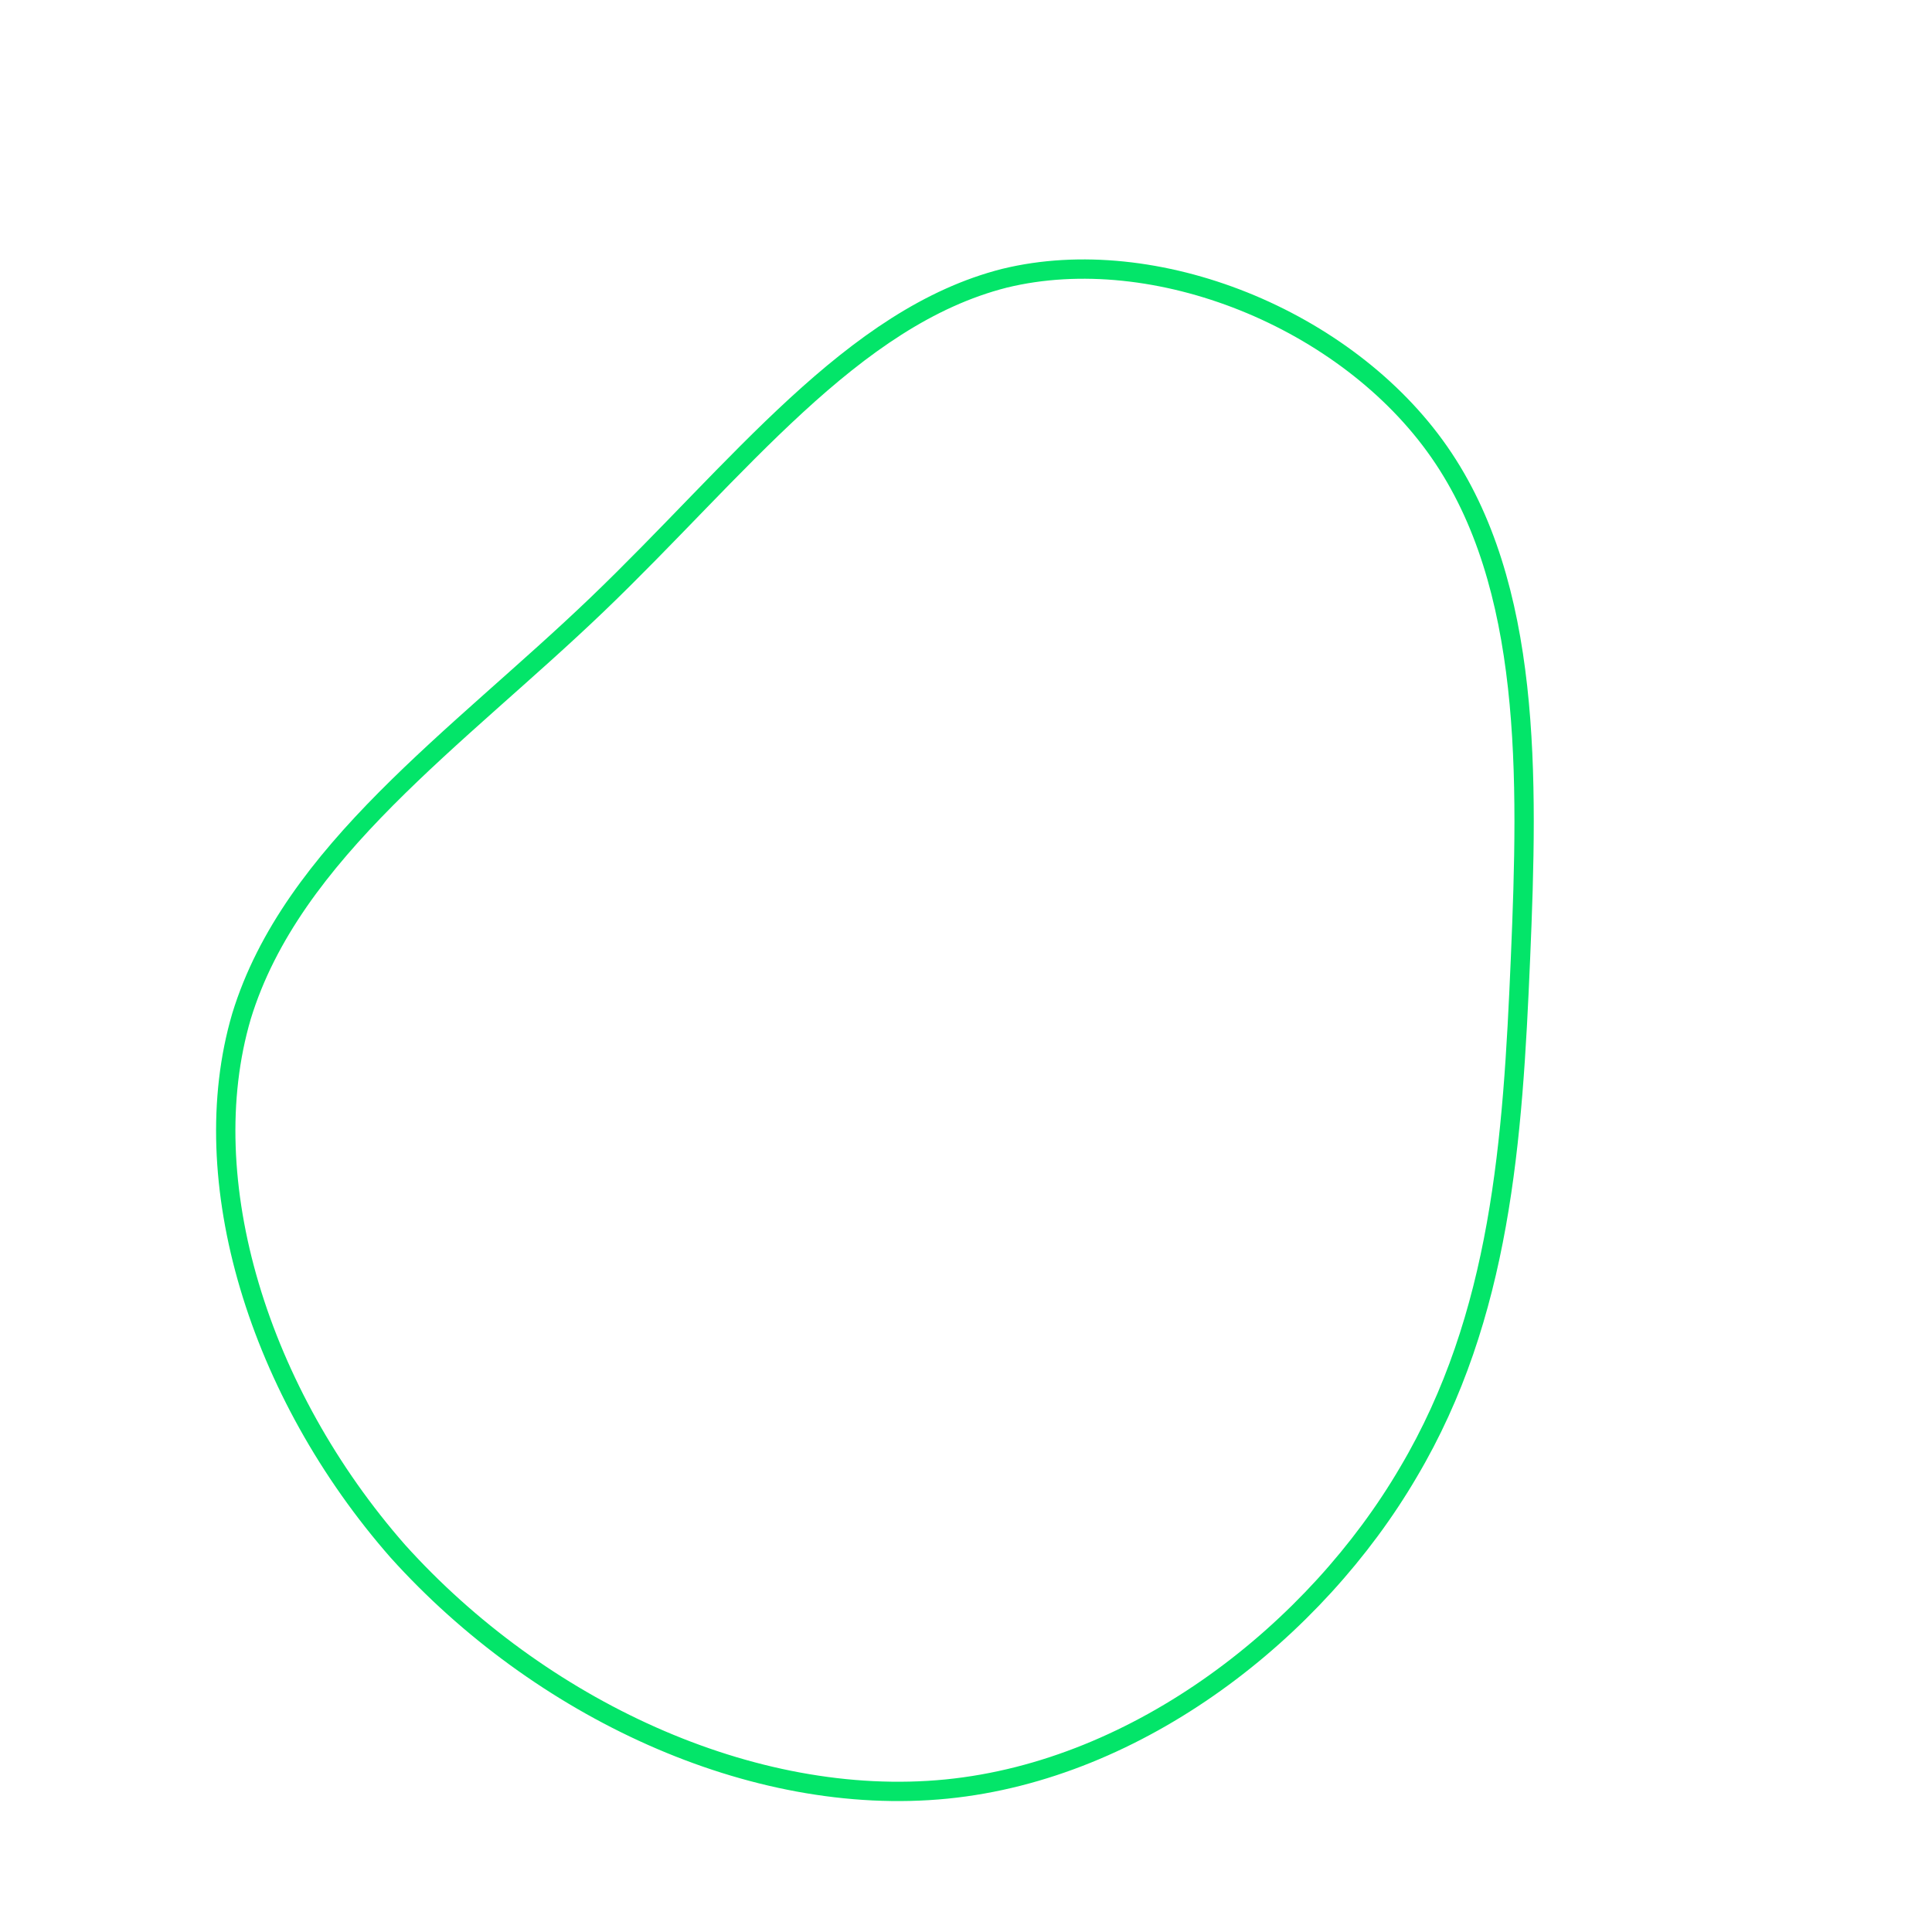 <!--?xml version="1.0" standalone="no"?-->
              <svg id="sw-js-blob-svg" viewBox="0 0 100 100" xmlns="http://www.w3.org/2000/svg" version="1.1">
                    <defs> 
                        <linearGradient id="sw-gradient" x1="0" x2="1" y1="1" y2="0">
                            <stop id="stop1" stop-color="rgba(3, 229, 105, 1)" offset="0%"></stop>
                            <stop id="stop2" stop-color="rgba(3, 229, 105, 1)" offset="100%"></stop>
                        </linearGradient>
                    </defs>
                <path fill="none" d="M24.5,-26.6C29.3,-19.7,29.1,-9.8,28.7,-0.4C28.3,9,27.7,18.1,22.9,26.2C18.1,34.4,9,41.6,-1,42.6C-11.1,43.6,-22.1,38.4,-29.4,30.3C-36.6,22.1,-40,11.1,-37.5,2.6C-34.9,-5.9,-26.3,-11.8,-19.1,-18.7C-11.8,-25.7,-5.9,-33.6,2,-35.6C9.8,-37.5,19.7,-33.5,24.5,-26.6Z" width="100%" height="100%" transform="translate(50 50)" stroke-width="1" style="transition: all 0.3s ease 0s;" stroke="url(#sw-gradient)"></path>
              </svg>